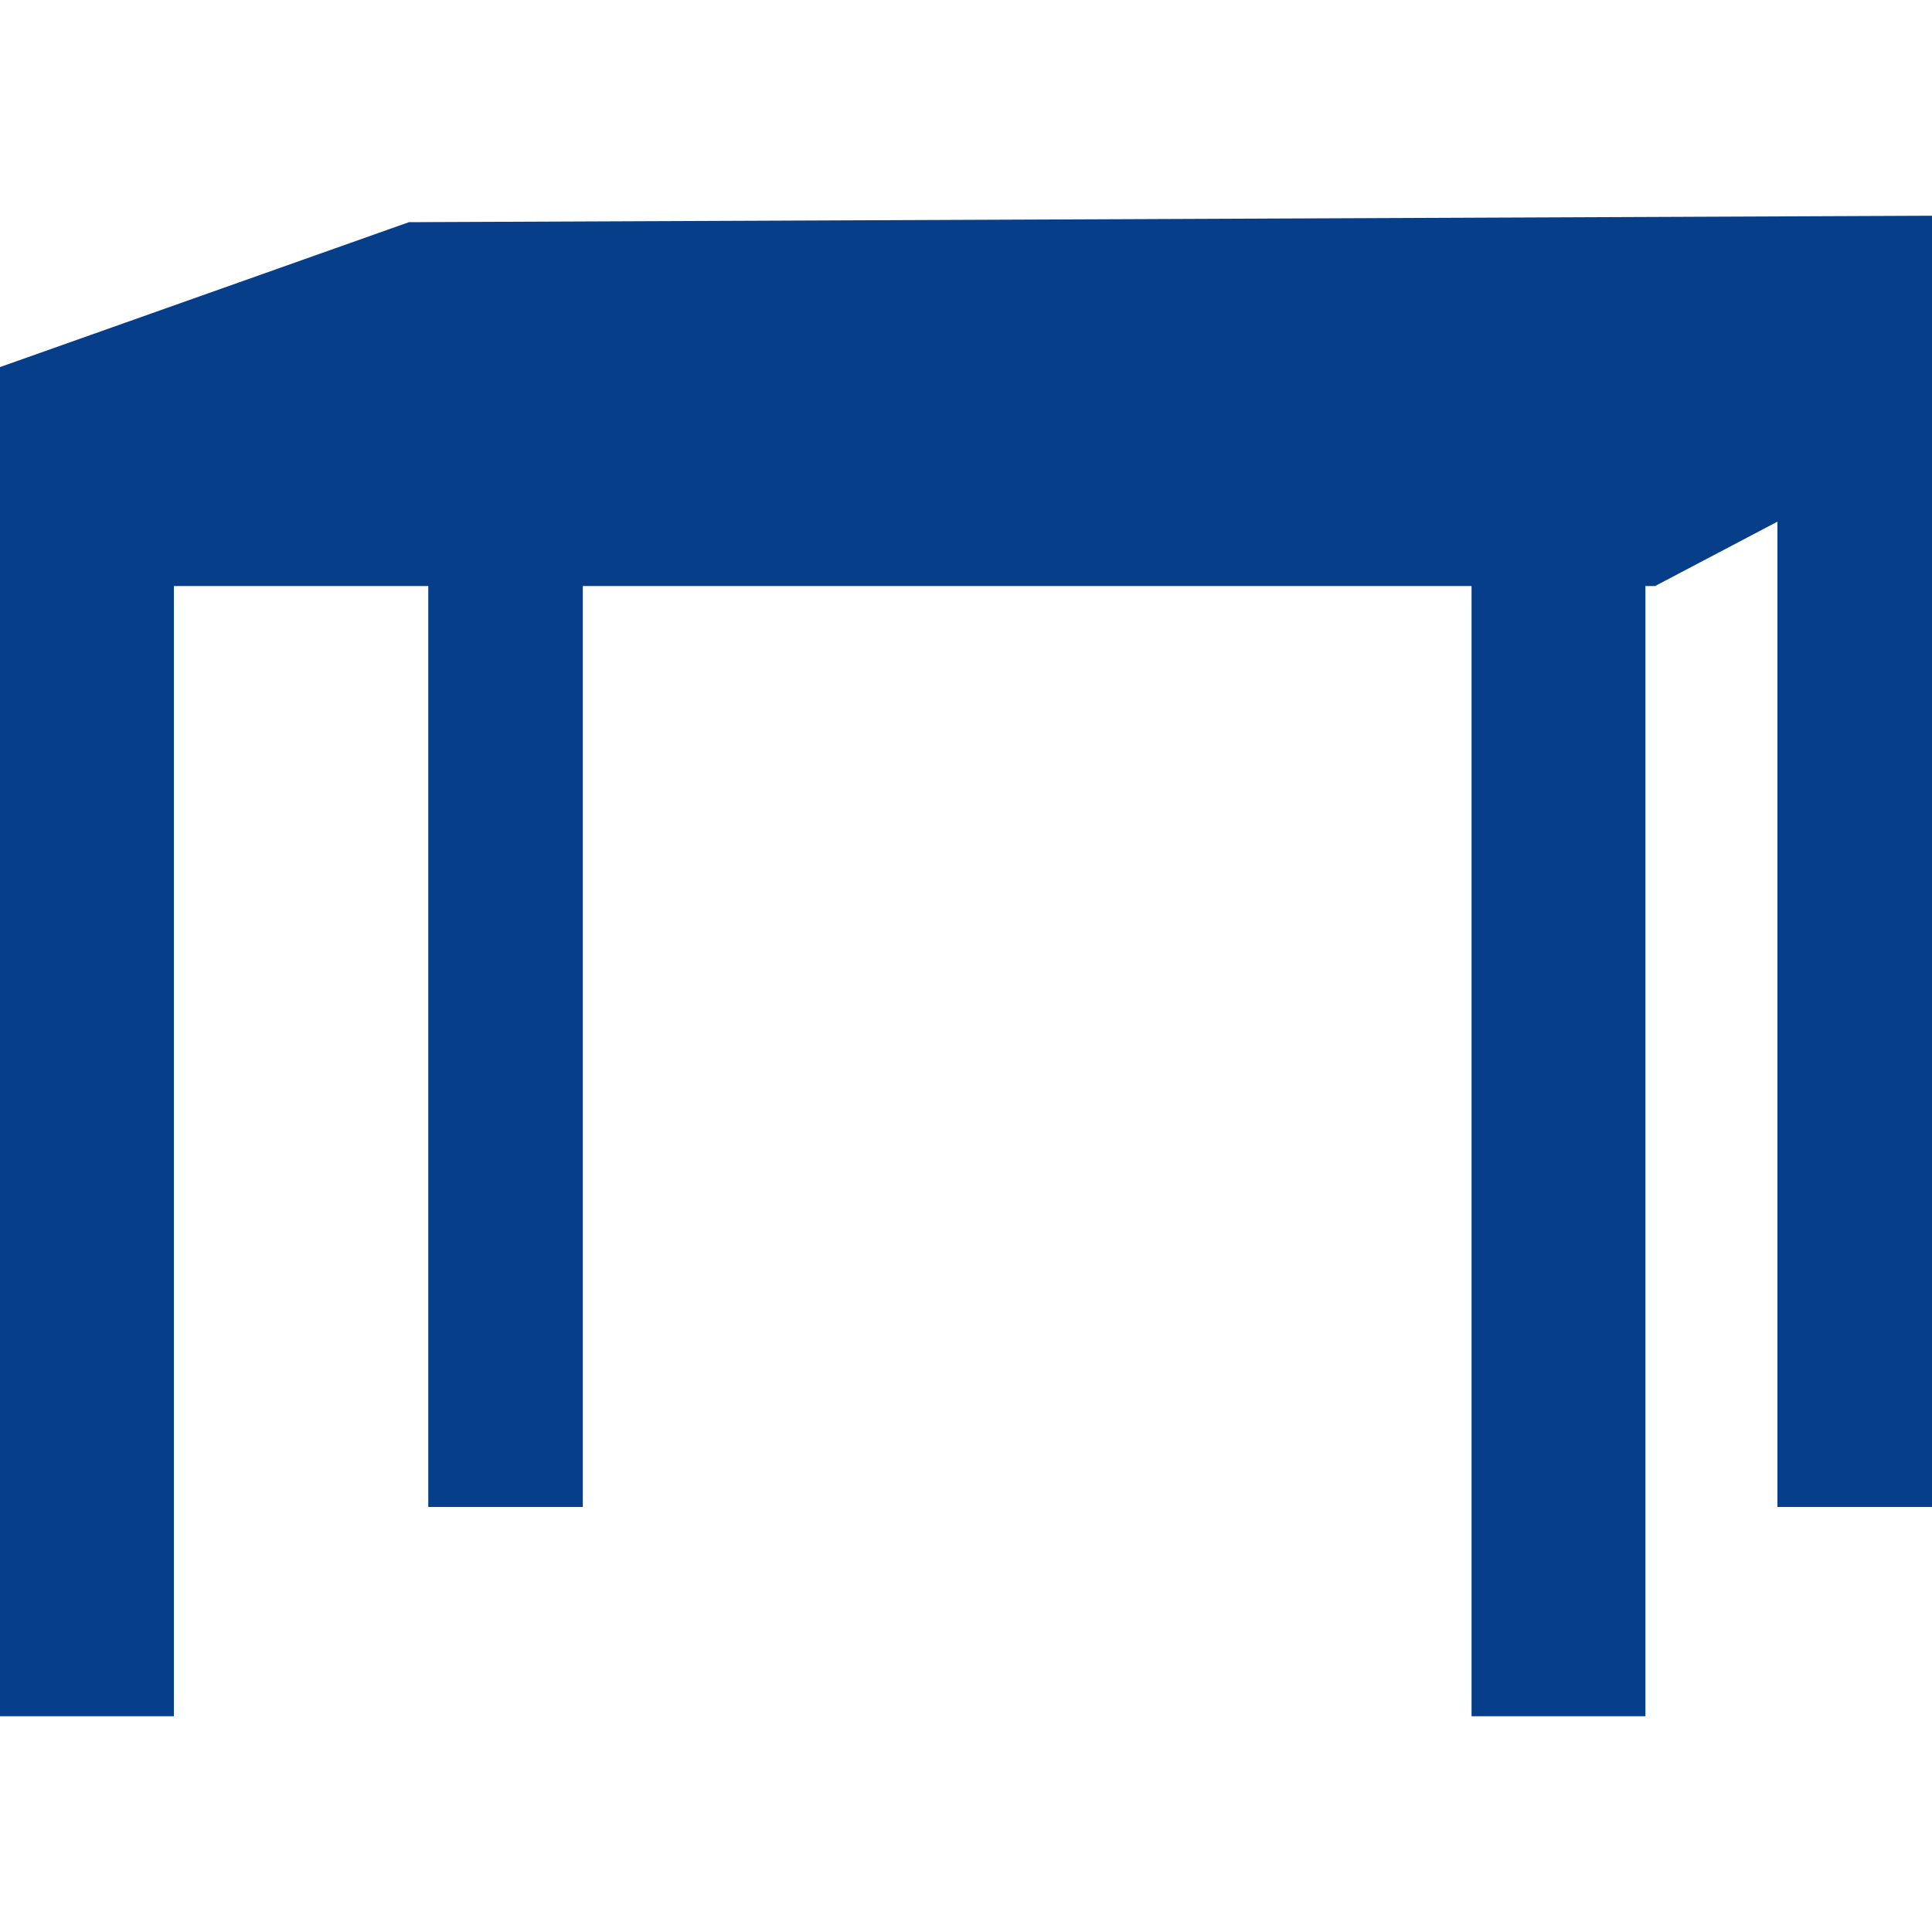 <svg height="60" viewBox="0 0 60 60" width="60" xmlns="http://www.w3.org/2000/svg"><path d="m12.7 6.9-12.7 4.5v6.8 35.1h5.4v-35.1h7.9v28.6h4.8v-28.6h27.6v35.1h5.4v-35.1h.3l3.8-2v30.6h4.8v-33.2-2.1-4.8z" fill="#063e89"/></svg>